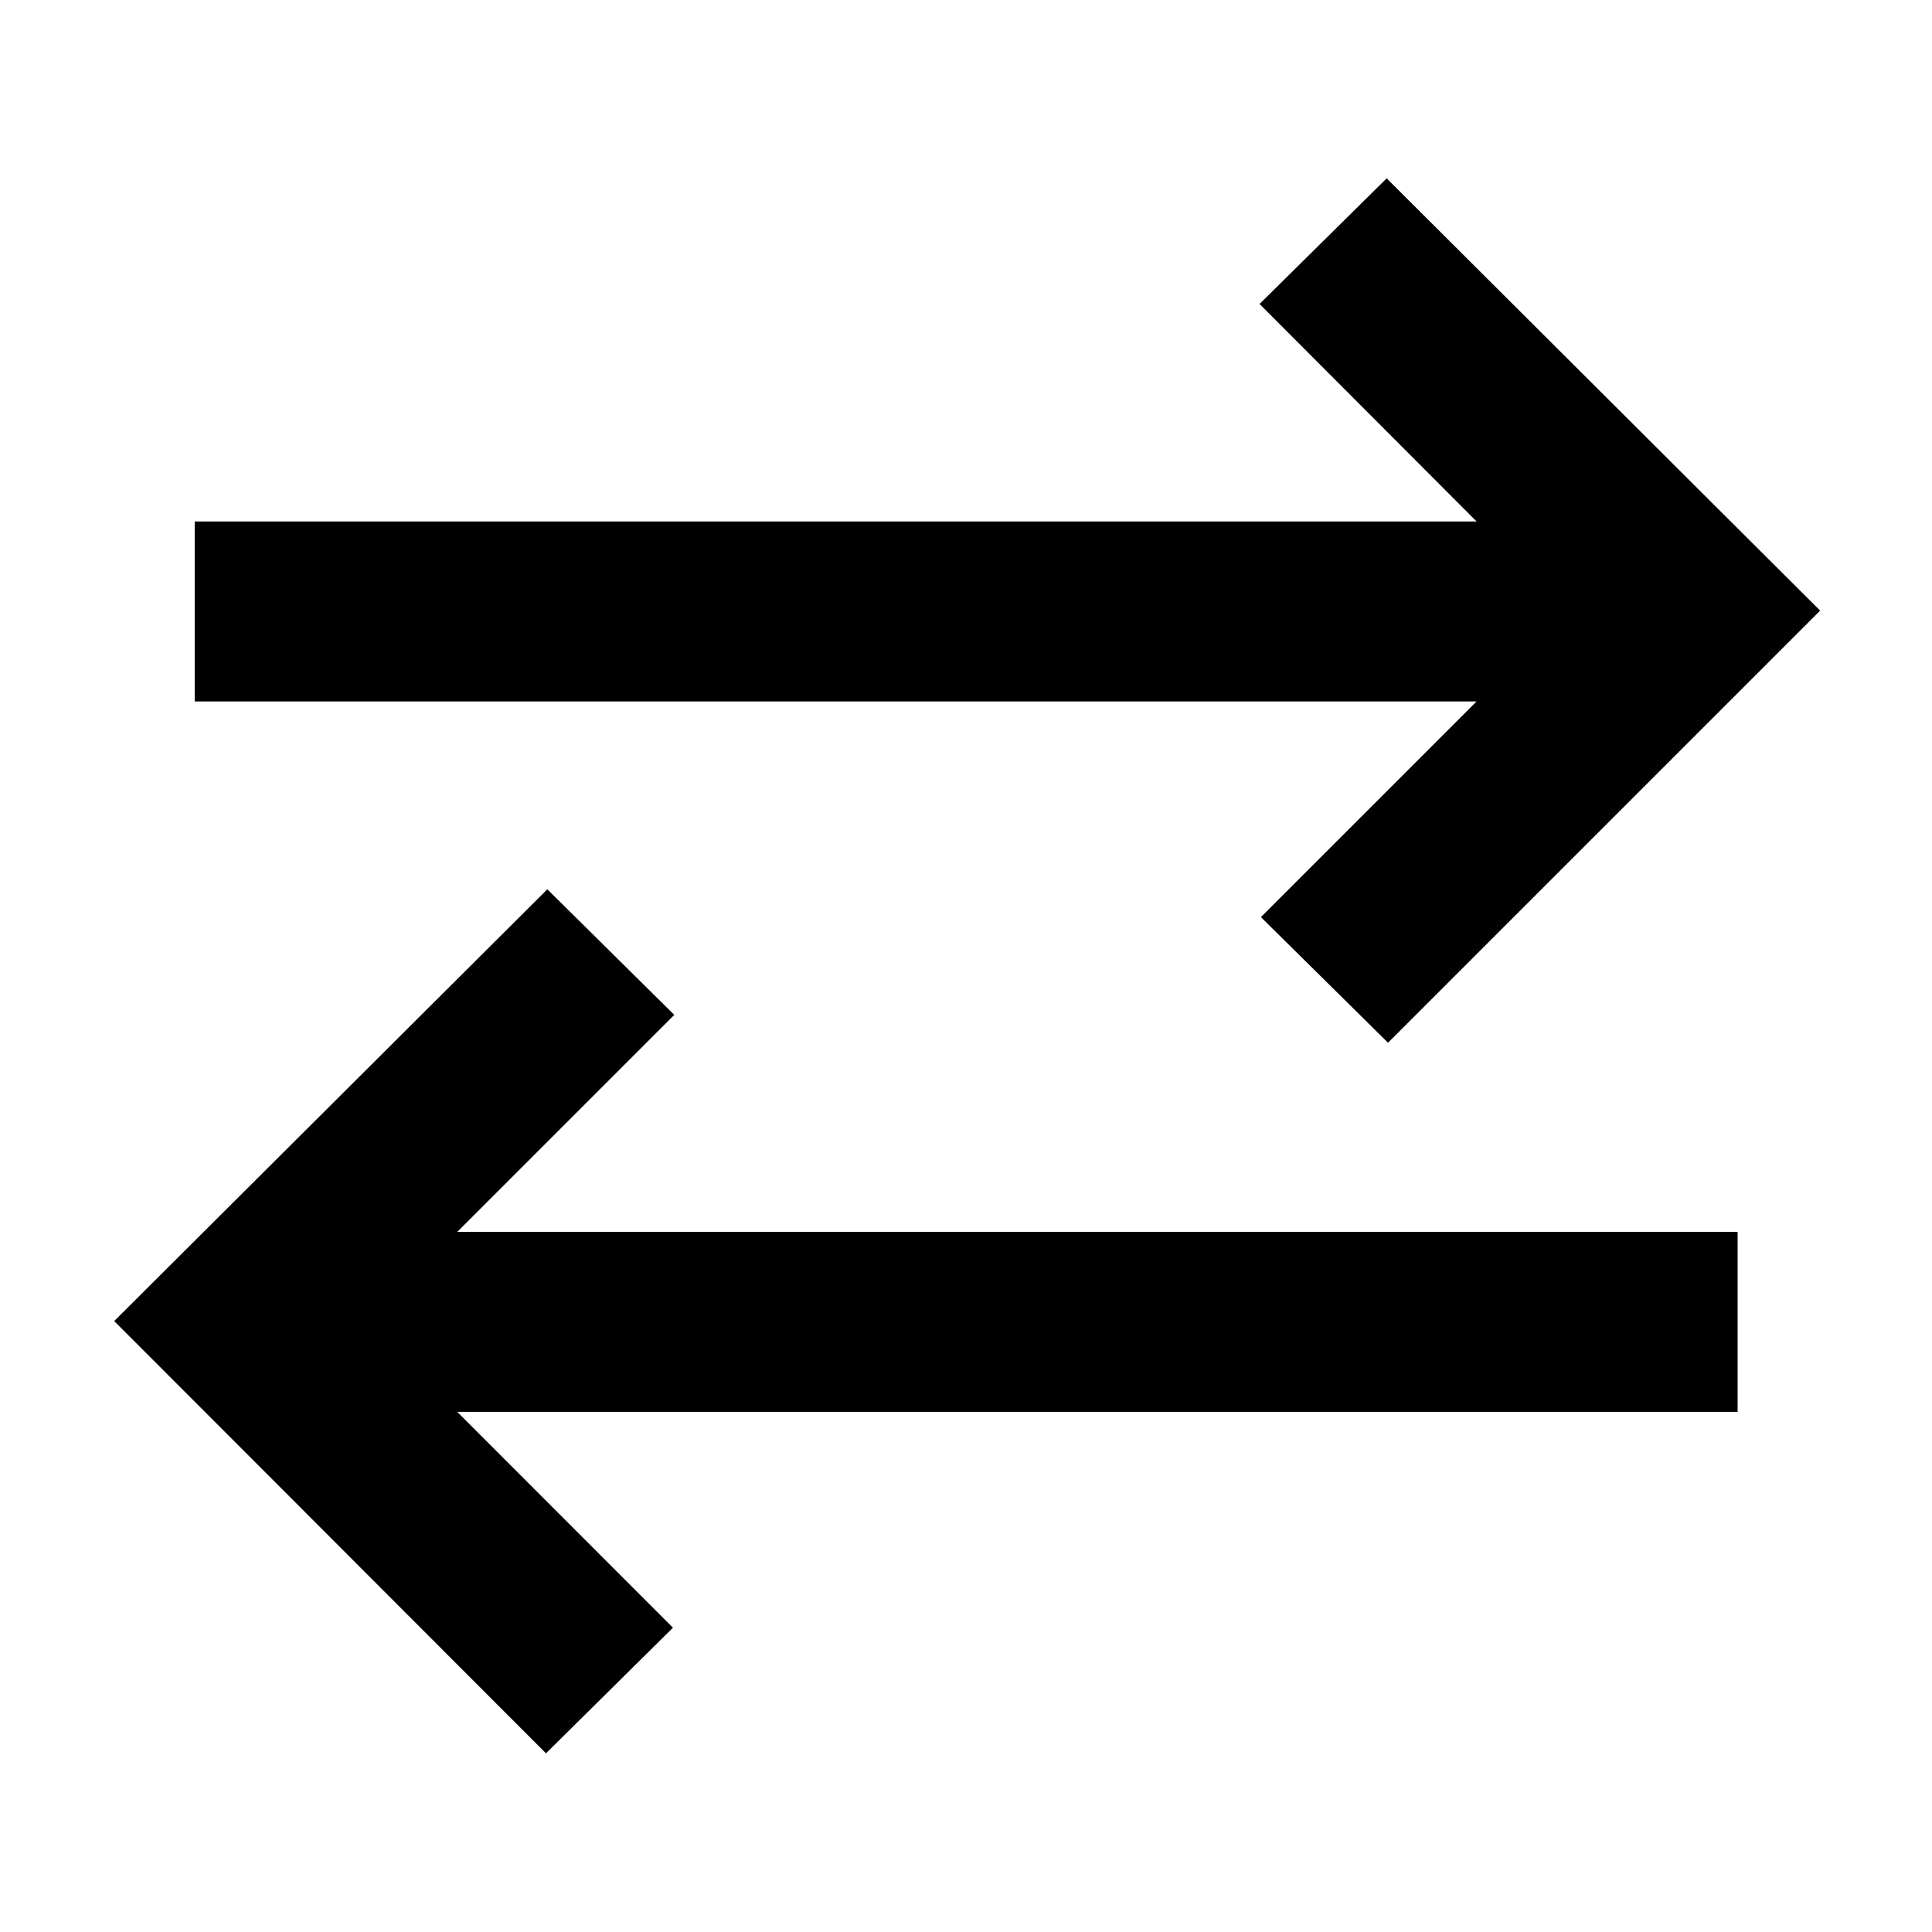 <svg xmlns="http://www.w3.org/2000/svg" height="40" viewBox="0 -960 960 960" width="40"><path d="M271.3-88.78 56.75-303.57l215.22-214.55 63.08 62.41-107.84 107.84h636.2v89.42h-636.2L334.38-151.2 271.3-88.78Zm418.4-353.1-63.16-62.41 107.17-107.17H96.75v-89.42h636.96L625.87-808.96l63.16-62.42 215.38 214.79L689.7-441.88Z"/></svg>